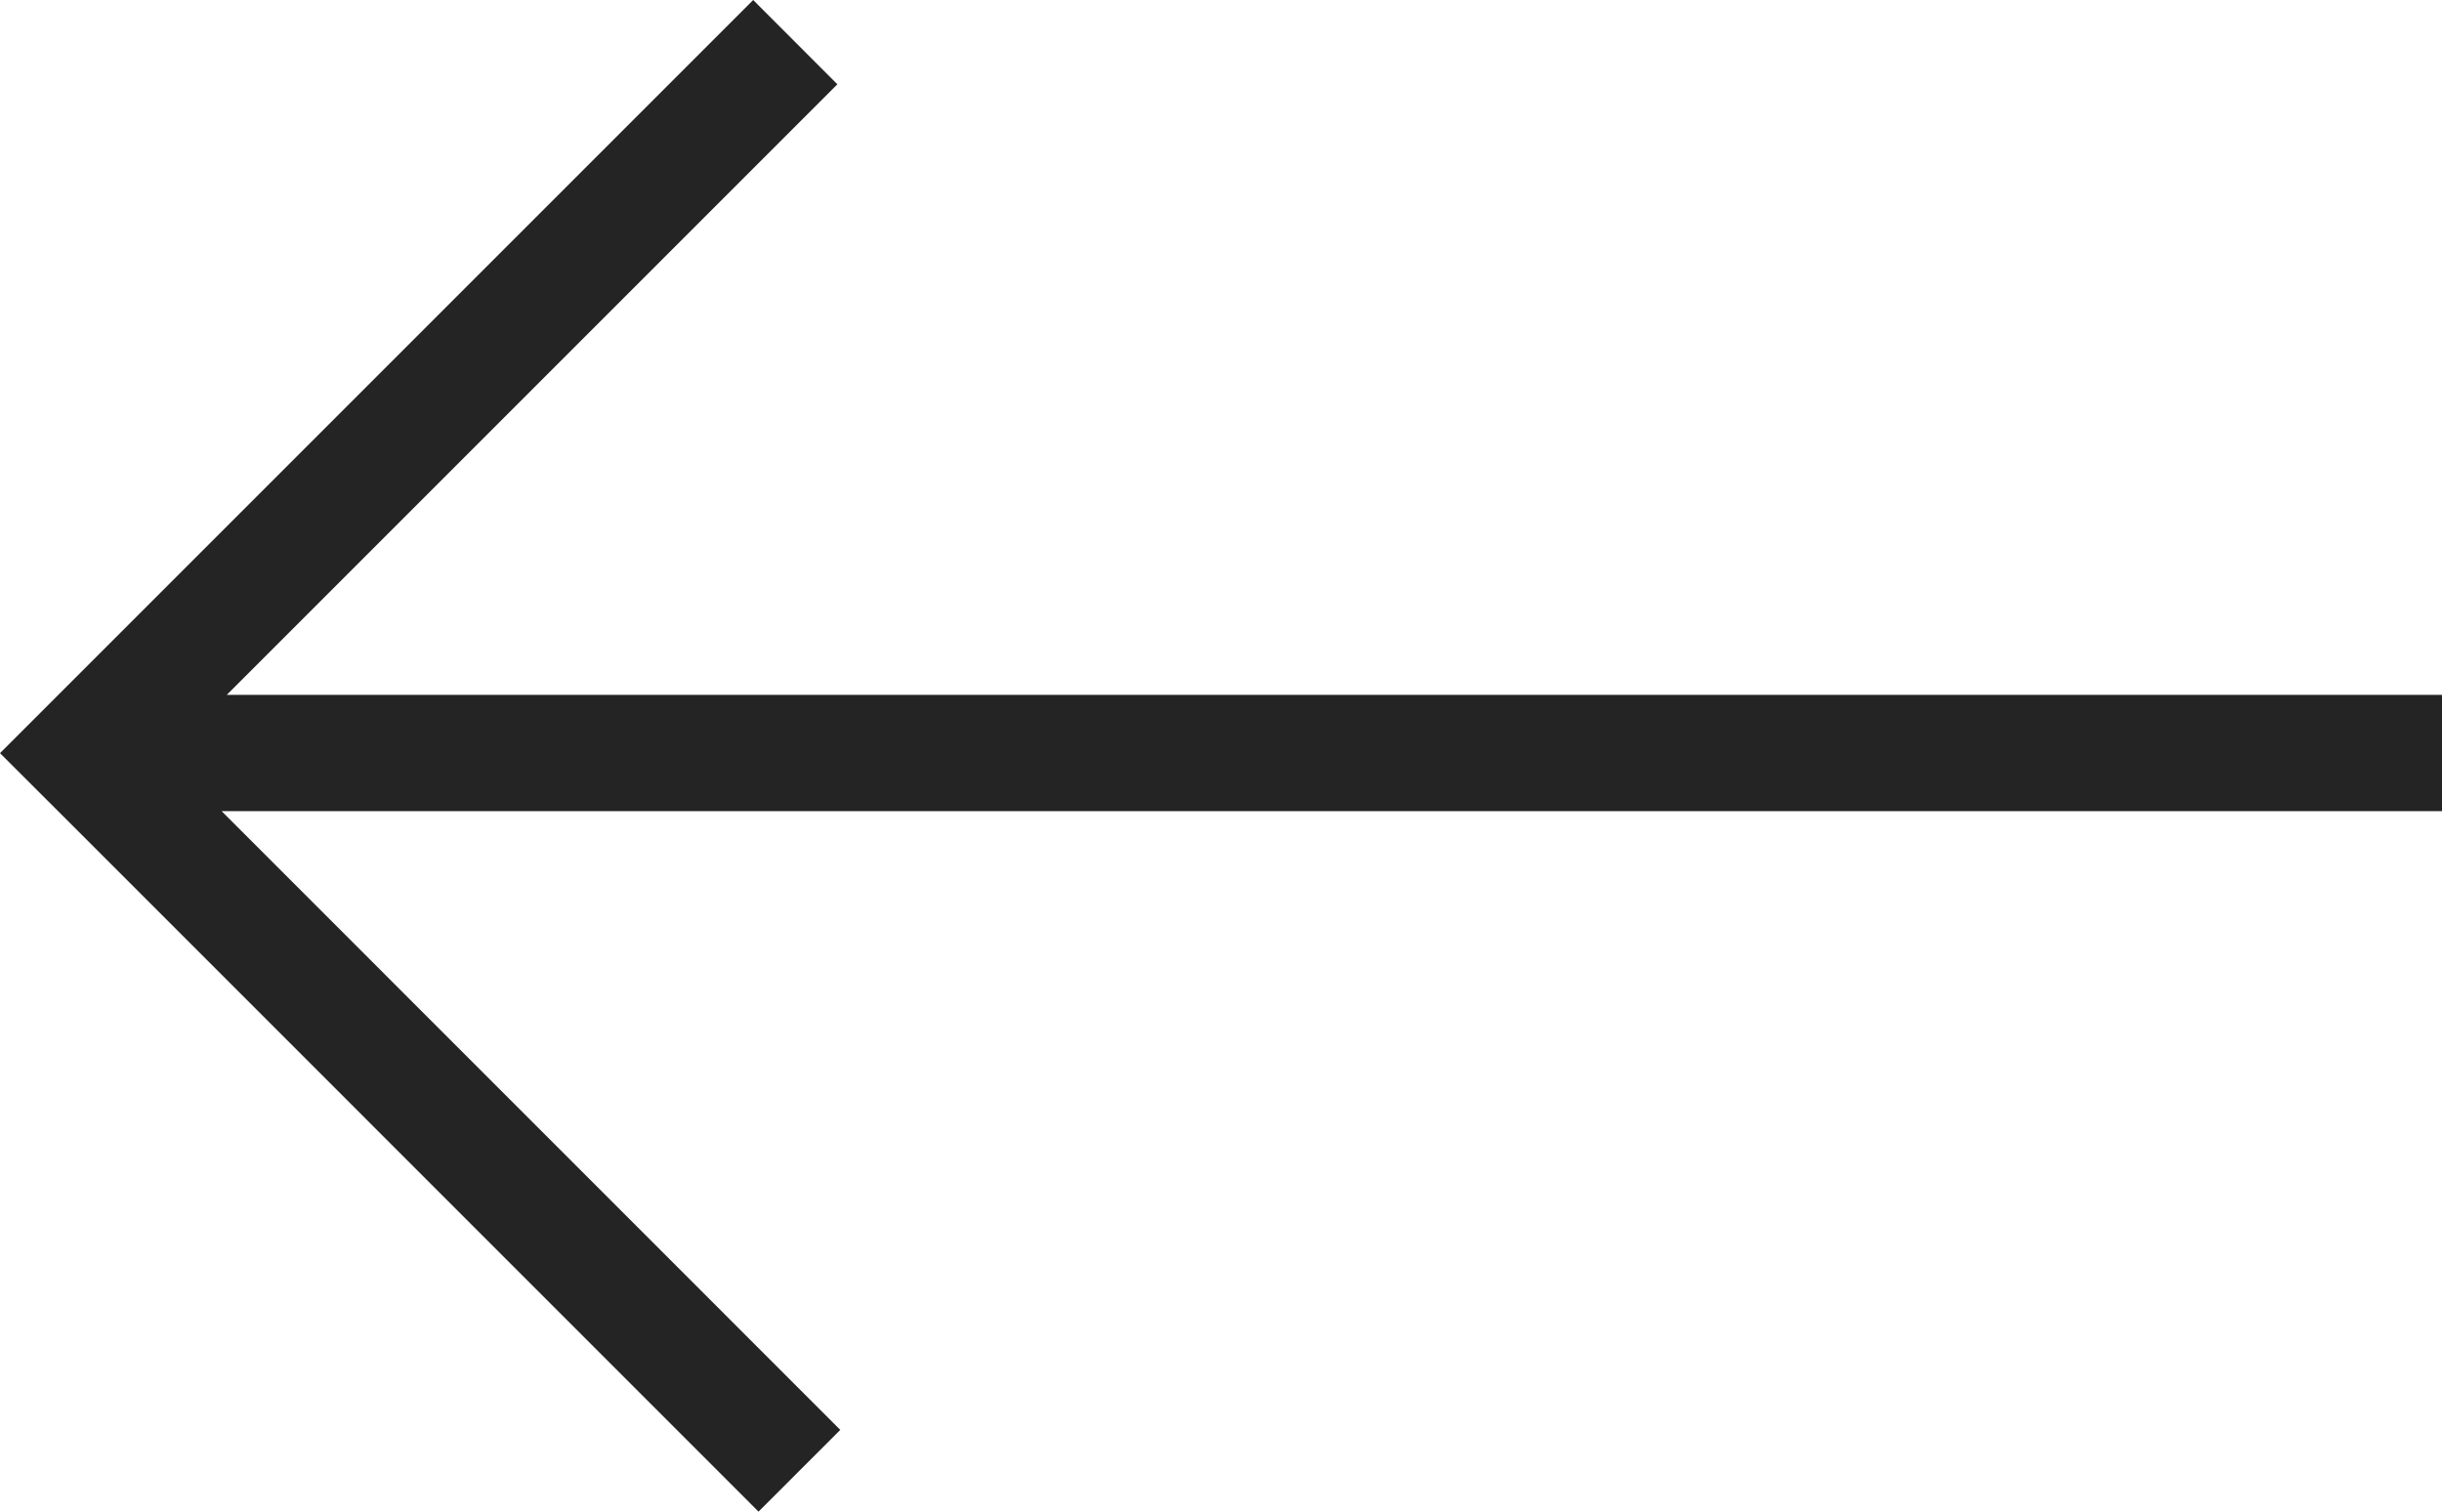 
<svg width="21" height="13" viewBox="0 0 21 13" fill="none" xmlns="http://www.w3.org/2000/svg">
<path fill-rule="evenodd" clip-rule="evenodd" d="M7.72322e-08 6.477L0.725 7.201L6.523 13L7.226 12.297L1.906 6.976L21 6.976L21 5.976L1.95 5.976L7.201 0.725L6.477 2.19873e-08L0.703 5.774L7.72322e-08 6.477Z" fill="#242424"/>

</svg>
